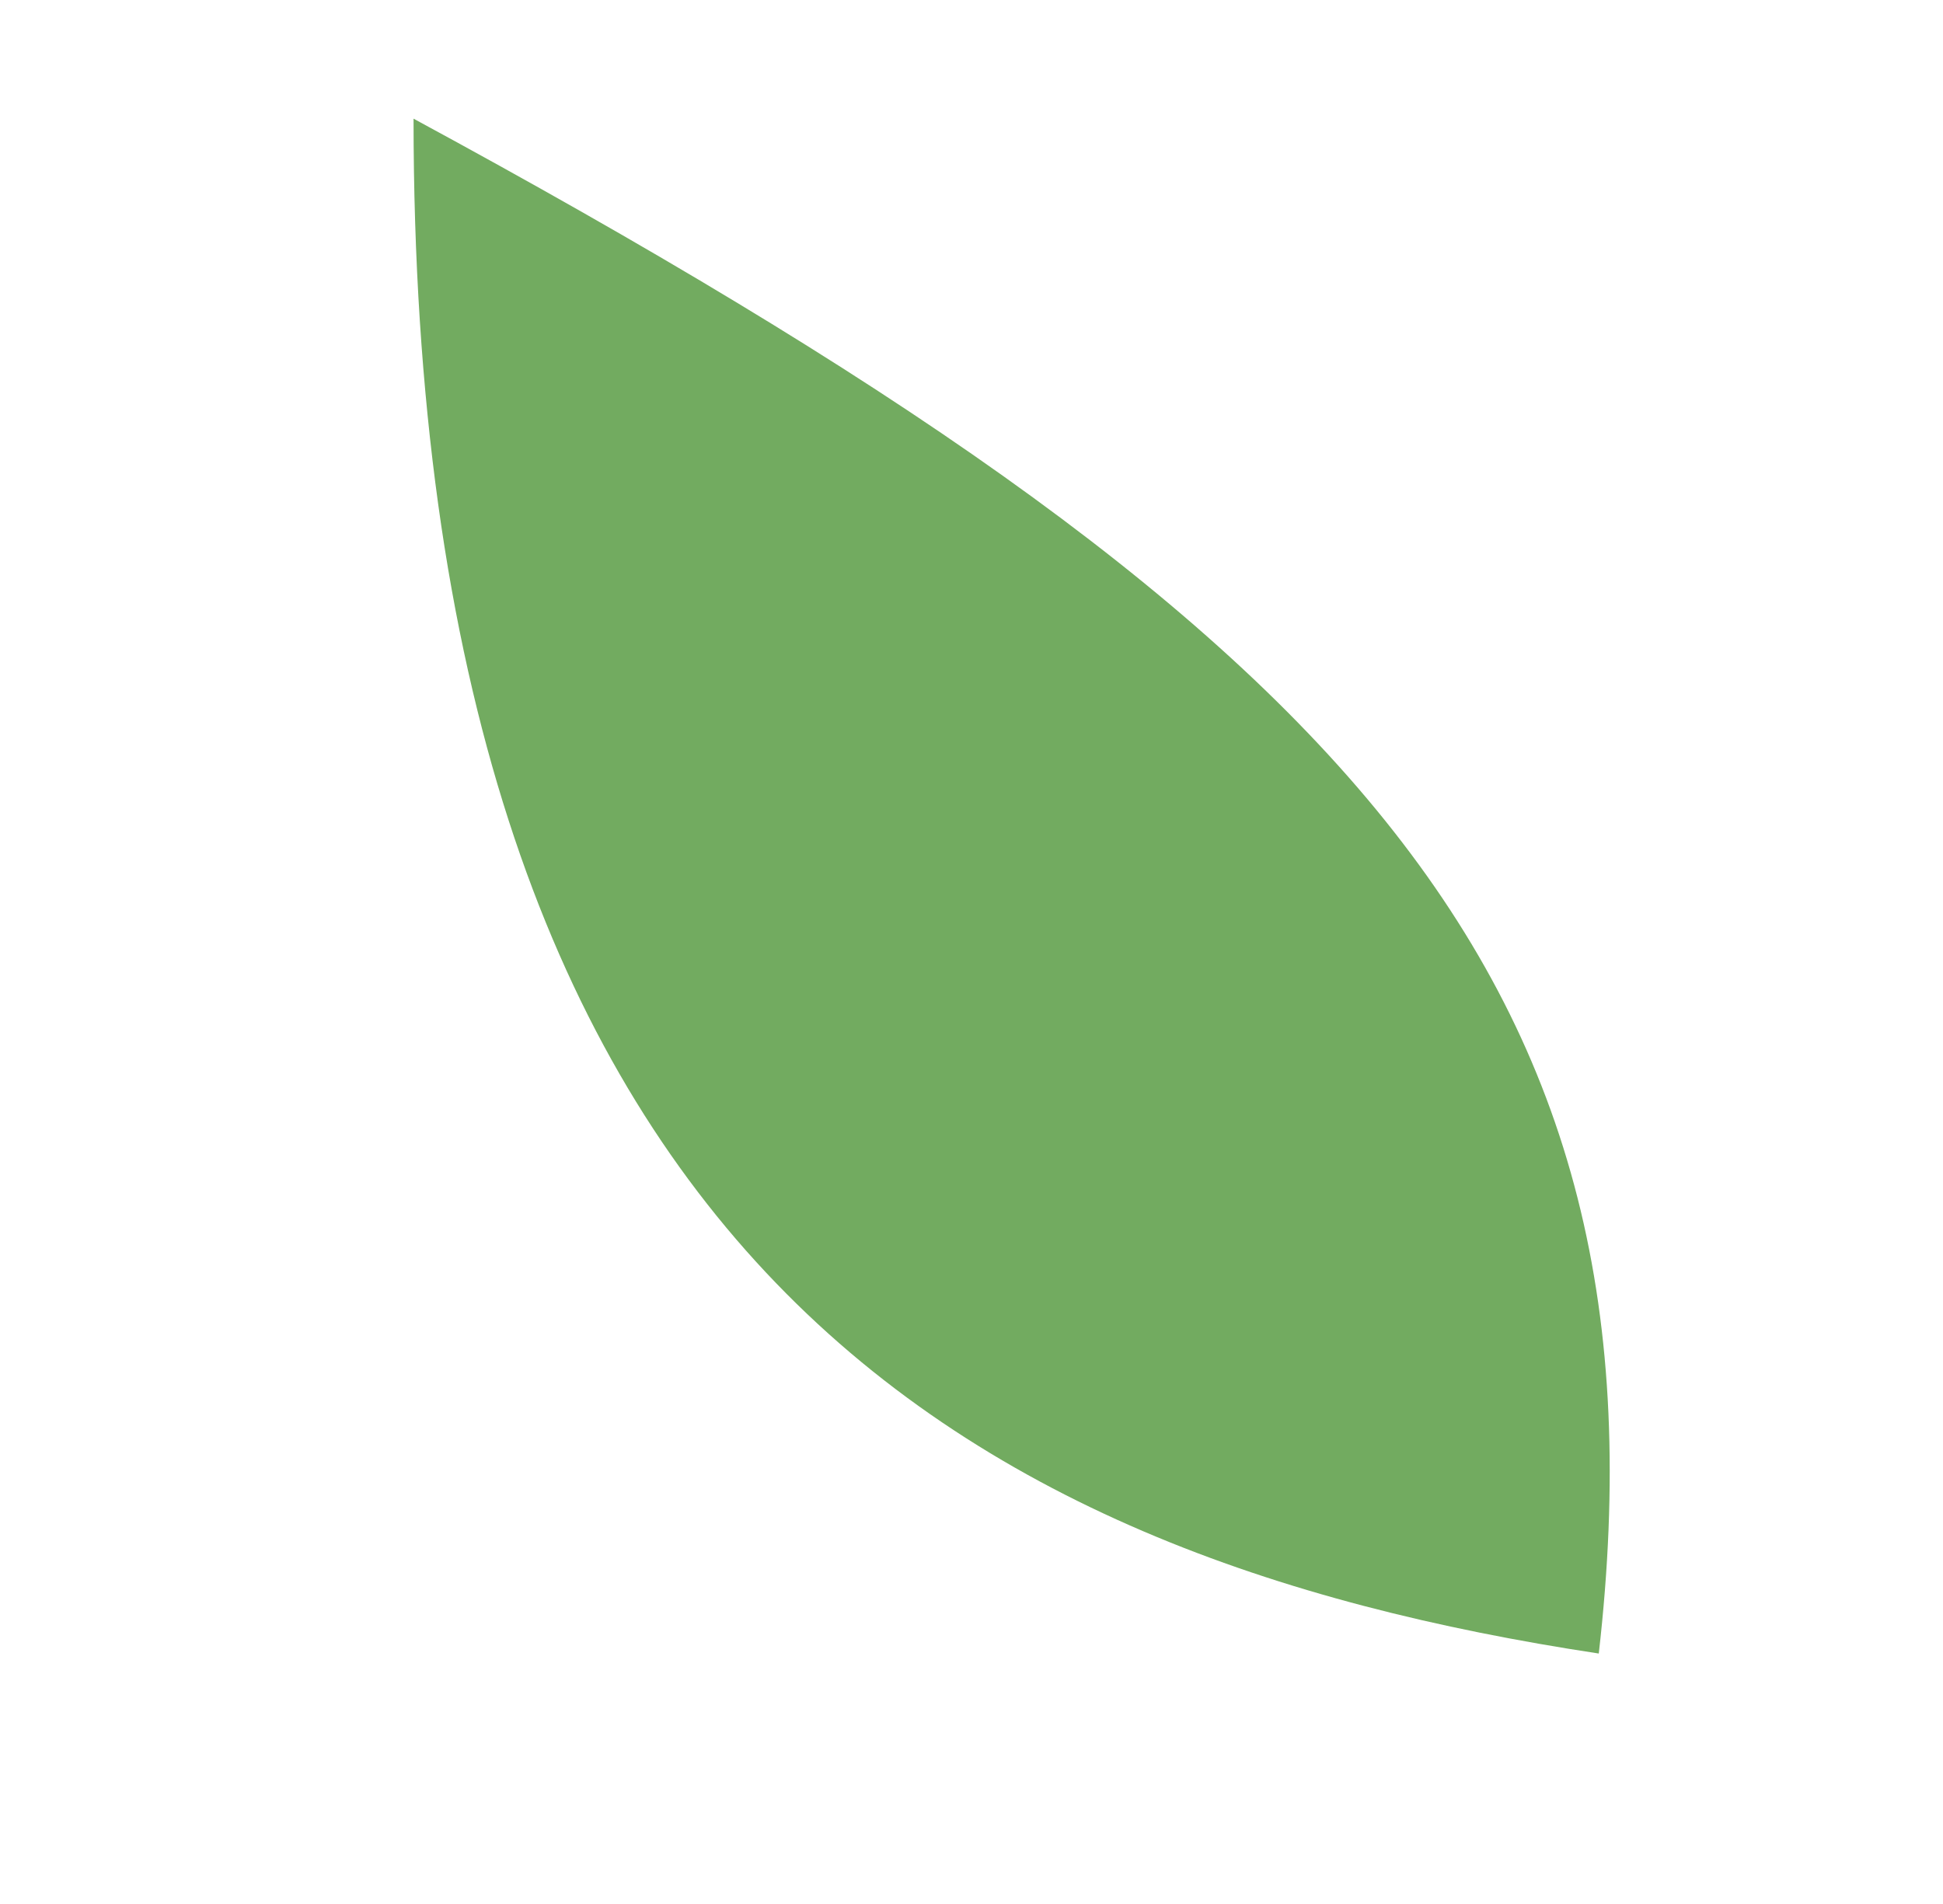 <svg width="50" height="49" viewBox="0 0 50 49" fill="none" xmlns="http://www.w3.org/2000/svg">
<path d="M10.642 3.054C10.642 32.054 24.642 40.054 41.142 42.554C43.142 25.054 34.642 16.054 10.642 3.054Z" fill="#72AB60"/>
</svg>
